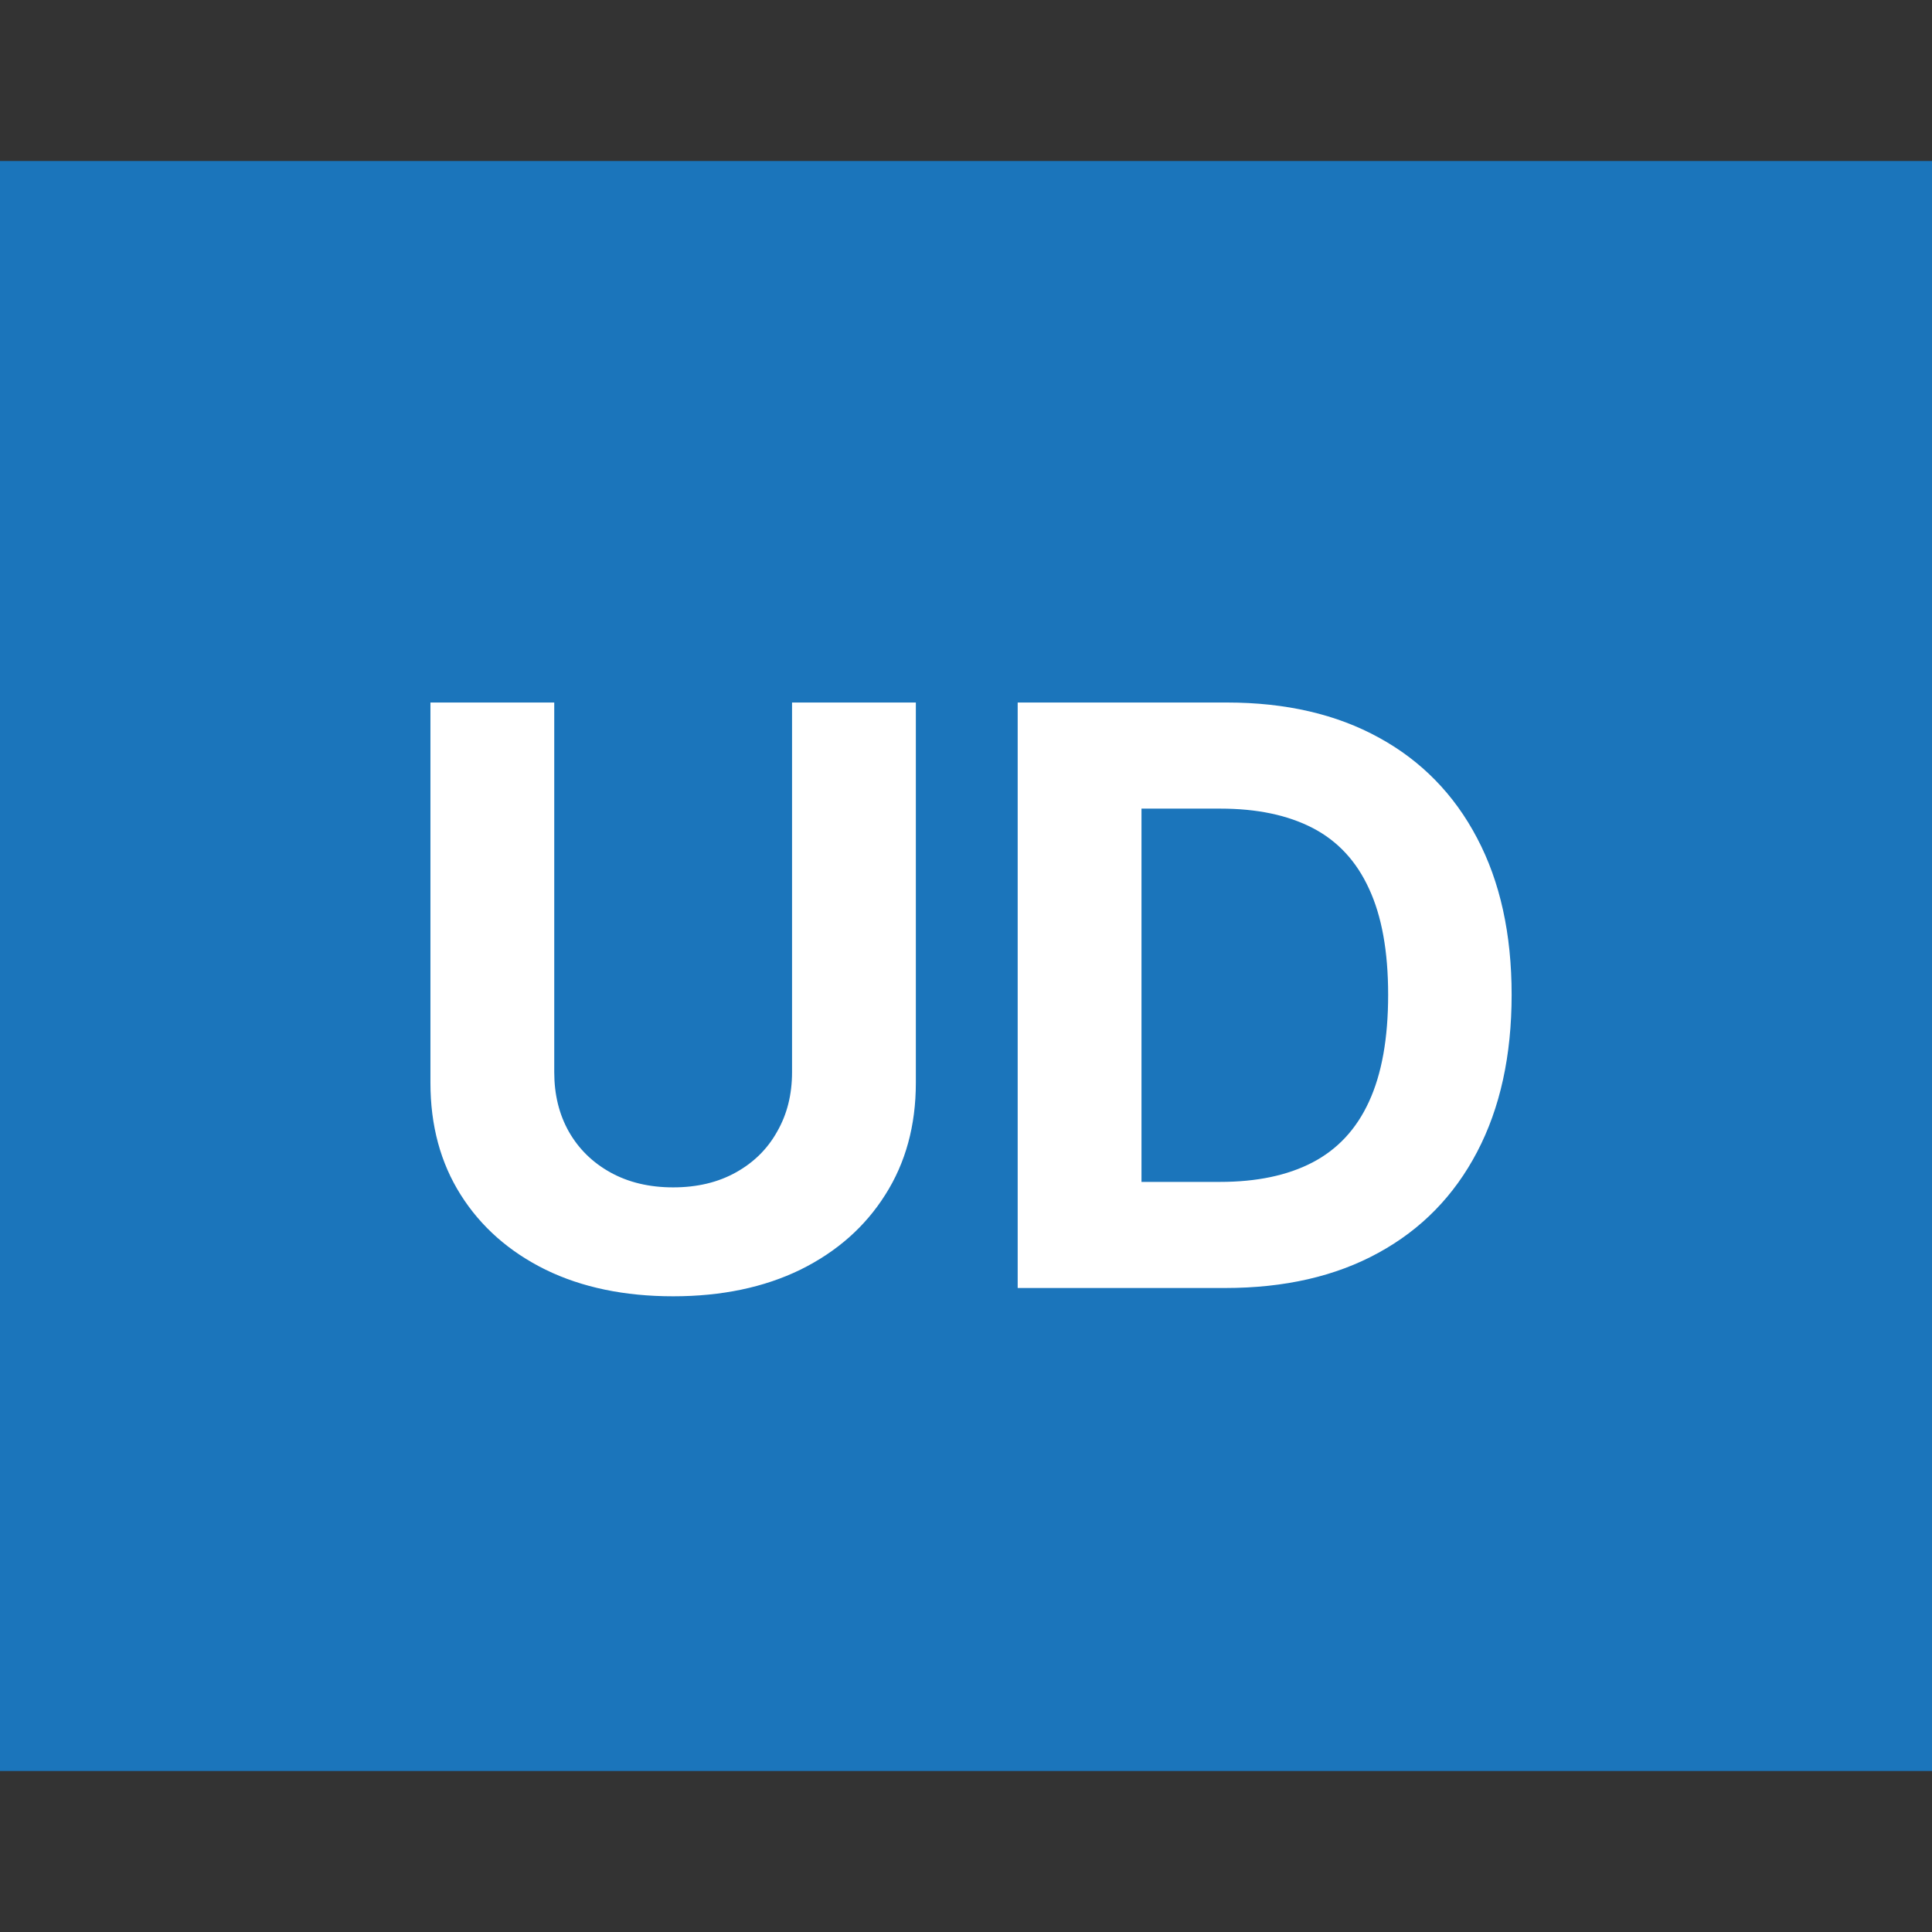<svg width="24" height="24" viewBox="0 0 24 24" fill="none" xmlns="http://www.w3.org/2000/svg">
<rect x="0" y="0" width="24" height="24" fill="#333333" stroke="none"/>
<rect width="24" height="20" transform="translate(0 2)" fill="#1B75BB"/>
<path d="M9.839 8.727H11.377V13.45C11.377 13.981 11.25 14.445 10.997 14.842C10.746 15.24 10.394 15.55 9.942 15.773C9.49 15.993 8.963 16.103 8.362 16.103C7.758 16.103 7.23 15.993 6.778 15.773C6.326 15.55 5.974 15.24 5.723 14.842C5.472 14.445 5.347 13.981 5.347 13.45V8.727H6.885V13.319C6.885 13.596 6.945 13.842 7.066 14.057C7.189 14.273 7.362 14.442 7.584 14.565C7.807 14.688 8.066 14.75 8.362 14.75C8.66 14.75 8.919 14.688 9.14 14.565C9.362 14.442 9.534 14.273 9.654 14.057C9.778 13.842 9.839 13.596 9.839 13.319V8.727ZM15.22 16H12.642V8.727H15.241C15.973 8.727 16.603 8.873 17.131 9.164C17.658 9.453 18.064 9.868 18.349 10.411C18.635 10.953 18.778 11.601 18.778 12.357C18.778 13.114 18.635 13.765 18.349 14.31C18.064 14.854 17.656 15.272 17.123 15.563C16.593 15.854 15.959 16 15.22 16ZM14.18 14.682H15.156C15.611 14.682 15.993 14.602 16.303 14.441C16.616 14.278 16.85 14.026 17.006 13.685C17.165 13.341 17.244 12.899 17.244 12.357C17.244 11.819 17.165 11.38 17.006 11.039C16.85 10.698 16.617 10.447 16.307 10.286C15.996 10.125 15.614 10.045 15.16 10.045H14.18V14.682Z" fill="white"/>
</svg>
